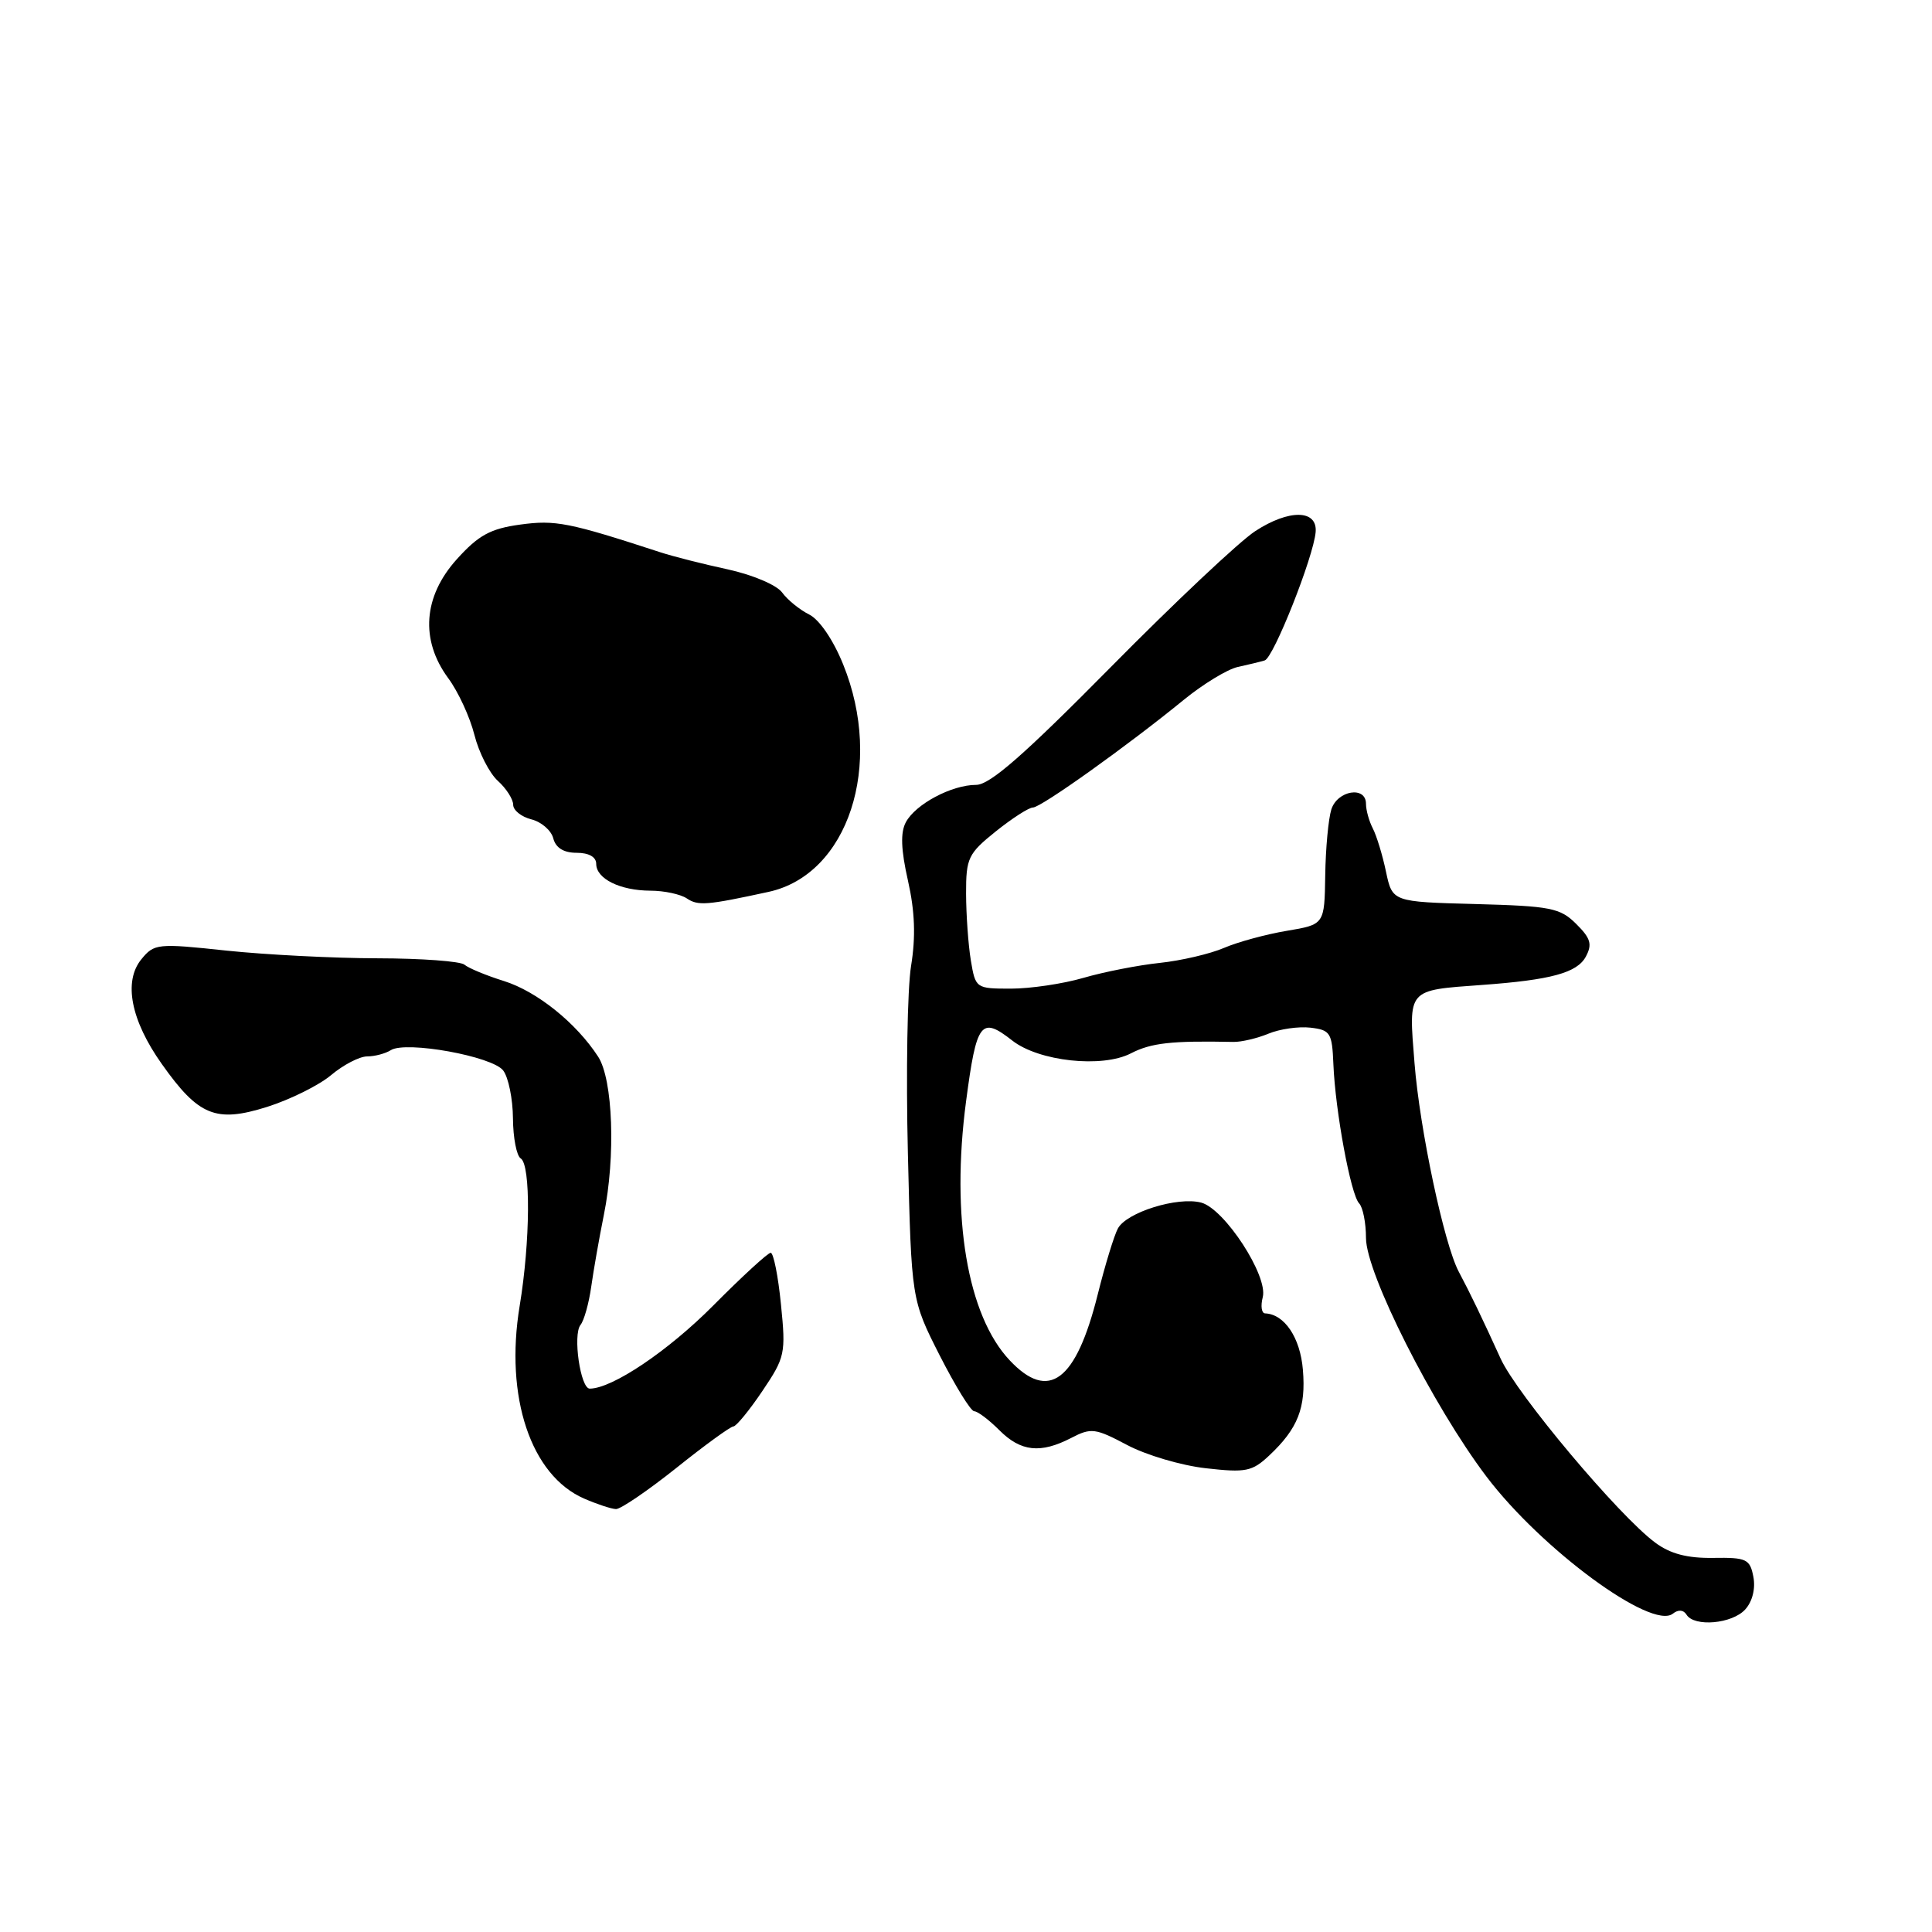 <?xml version="1.0" encoding="UTF-8" standalone="no"?>
<!DOCTYPE svg PUBLIC "-//W3C//DTD SVG 1.1//EN" "http://www.w3.org/Graphics/SVG/1.1/DTD/svg11.dtd" >
<svg xmlns="http://www.w3.org/2000/svg" xmlns:xlink="http://www.w3.org/1999/xlink" version="1.1" viewBox="0 0 256 256">
 <g >
 <path fill="currentColor"
d=" M 223.47 213.95 C 224.50 215.62 229.54 215.17 231.26 213.25 C 232.21 212.20 232.63 210.48 232.33 208.93 C 231.88 206.58 231.42 206.36 226.99 206.43 C 223.57 206.48 221.32 205.89 219.33 204.41 C 214.52 200.86 200.98 184.74 198.83 180.00 C 196.48 174.83 194.81 171.35 193.29 168.50 C 191.35 164.85 188.12 149.63 187.43 140.86 C 186.64 130.95 186.39 131.24 196.38 130.51 C 205.51 129.85 208.98 128.90 210.13 126.76 C 211.01 125.12 210.77 124.32 208.85 122.42 C 206.72 120.30 205.47 120.06 195.50 119.79 C 184.50 119.50 184.50 119.50 183.65 115.50 C 183.19 113.30 182.40 110.72 181.90 109.76 C 181.41 108.81 181.00 107.35 181.00 106.51 C 181.00 104.11 177.22 104.72 176.41 107.25 C 176.02 108.49 175.65 112.42 175.60 116.00 C 175.50 122.50 175.50 122.50 170.50 123.34 C 167.75 123.80 164.00 124.82 162.17 125.61 C 160.35 126.39 156.52 127.29 153.67 127.59 C 150.83 127.89 146.28 128.78 143.57 129.57 C 140.86 130.36 136.53 131.00 133.95 131.00 C 129.31 131.00 129.26 130.96 128.64 127.25 C 128.30 125.19 128.02 121.21 128.01 118.42 C 128.00 113.70 128.28 113.11 131.94 110.17 C 134.11 108.43 136.33 107.00 136.87 107.00 C 137.94 107.00 149.43 98.80 156.87 92.72 C 159.42 90.64 162.62 88.69 164.00 88.38 C 165.38 88.08 166.99 87.69 167.58 87.51 C 168.75 87.17 174.05 73.80 174.33 70.50 C 174.58 67.51 170.81 67.45 166.32 70.38 C 164.22 71.75 155.59 79.88 147.14 88.44 C 135.66 100.06 131.16 104.00 129.34 104.00 C 126.11 104.00 121.31 106.55 120.03 108.95 C 119.30 110.31 119.38 112.58 120.31 116.69 C 121.23 120.77 121.35 124.14 120.72 128.00 C 120.23 131.03 120.04 142.21 120.30 152.86 C 120.77 172.22 120.77 172.22 124.52 179.61 C 126.59 183.67 128.64 187.00 129.09 187.00 C 129.54 187.00 131.03 188.12 132.41 189.50 C 135.26 192.36 137.87 192.64 141.95 190.53 C 144.58 189.16 145.14 189.24 149.35 191.47 C 151.85 192.80 156.54 194.19 159.78 194.55 C 165.08 195.15 165.91 194.99 168.18 192.86 C 171.98 189.29 173.06 186.54 172.64 181.50 C 172.29 177.24 170.20 174.13 167.63 174.03 C 167.16 174.01 167.02 173.05 167.32 171.89 C 168.06 169.07 162.26 160.17 159.16 159.35 C 156.04 158.53 149.26 160.64 148.12 162.79 C 147.62 163.73 146.42 167.65 145.46 171.50 C 142.58 183.04 138.96 185.75 133.79 180.25 C 128.18 174.30 125.98 161.24 128.01 145.92 C 129.40 135.39 129.98 134.63 134.12 137.87 C 137.64 140.64 146.04 141.55 149.86 139.57 C 152.54 138.19 155.20 137.89 163.42 138.06 C 164.48 138.08 166.57 137.59 168.07 136.97 C 169.56 136.35 172.07 135.99 173.64 136.17 C 176.28 136.48 176.51 136.84 176.68 141.00 C 176.93 147.19 178.98 158.30 180.09 159.45 C 180.59 159.97 181.00 162.04 181.00 164.04 C 181.00 168.71 189.87 186.27 196.96 195.65 C 204.25 205.28 218.86 216.03 221.66 213.82 C 222.38 213.25 223.07 213.30 223.47 213.95 Z  M 89.62 194.51 C 93.40 191.48 96.81 189.01 97.18 189.01 C 97.55 189.00 99.28 186.90 101.01 184.33 C 104.03 179.85 104.14 179.36 103.48 172.83 C 103.11 169.07 102.49 166.00 102.12 166.00 C 101.75 166.00 98.32 169.15 94.51 172.99 C 88.53 179.01 81.12 184.00 78.14 184.00 C 76.91 184.00 75.88 176.86 76.92 175.56 C 77.39 174.98 78.03 172.70 78.34 170.50 C 78.65 168.30 79.40 164.03 80.01 161.00 C 81.59 153.23 81.22 143.05 79.26 140.02 C 76.36 135.55 71.17 131.38 66.80 130.00 C 64.43 129.26 62.07 128.28 61.55 127.83 C 61.03 127.37 55.85 126.99 50.05 126.98 C 44.25 126.97 35.23 126.51 30.00 125.96 C 20.86 124.98 20.43 125.03 18.73 127.11 C 16.33 130.05 17.33 135.20 21.45 141.00 C 26.32 147.88 28.61 148.80 35.39 146.67 C 38.45 145.70 42.26 143.81 43.87 142.46 C 45.47 141.11 47.62 139.99 48.64 139.98 C 49.66 139.98 51.08 139.60 51.79 139.15 C 53.79 137.89 65.25 139.96 66.68 141.85 C 67.37 142.76 67.95 145.61 67.97 148.19 C 67.99 150.77 68.45 153.16 69.00 153.50 C 70.34 154.33 70.27 164.50 68.86 173.03 C 66.86 185.10 70.34 195.50 77.40 198.57 C 79.10 199.31 81.00 199.94 81.62 199.96 C 82.23 199.98 85.83 197.53 89.62 194.51 Z  M 101.83 118.18 C 112.38 115.89 117.14 101.39 111.72 88.03 C 110.41 84.79 108.57 82.09 107.21 81.42 C 105.95 80.79 104.34 79.48 103.63 78.50 C 102.90 77.51 99.71 76.16 96.41 75.44 C 93.16 74.74 89.15 73.72 87.50 73.18 C 75.37 69.22 73.58 68.87 68.93 69.51 C 64.98 70.05 63.41 70.91 60.54 74.09 C 56.08 79.03 55.66 84.79 59.39 89.86 C 60.71 91.64 62.27 95.02 62.86 97.37 C 63.45 99.71 64.85 102.46 65.97 103.47 C 67.09 104.48 68.00 105.91 68.00 106.64 C 68.00 107.37 69.08 108.23 70.41 108.57 C 71.73 108.90 73.04 110.03 73.31 111.08 C 73.64 112.35 74.69 113.00 76.41 113.00 C 78.02 113.00 79.00 113.55 79.00 114.46 C 79.00 116.44 82.15 118.00 86.18 118.02 C 88.01 118.02 90.17 118.49 91.00 119.04 C 92.50 120.05 93.64 119.96 101.83 118.18 Z "/>
</g>
</svg>
